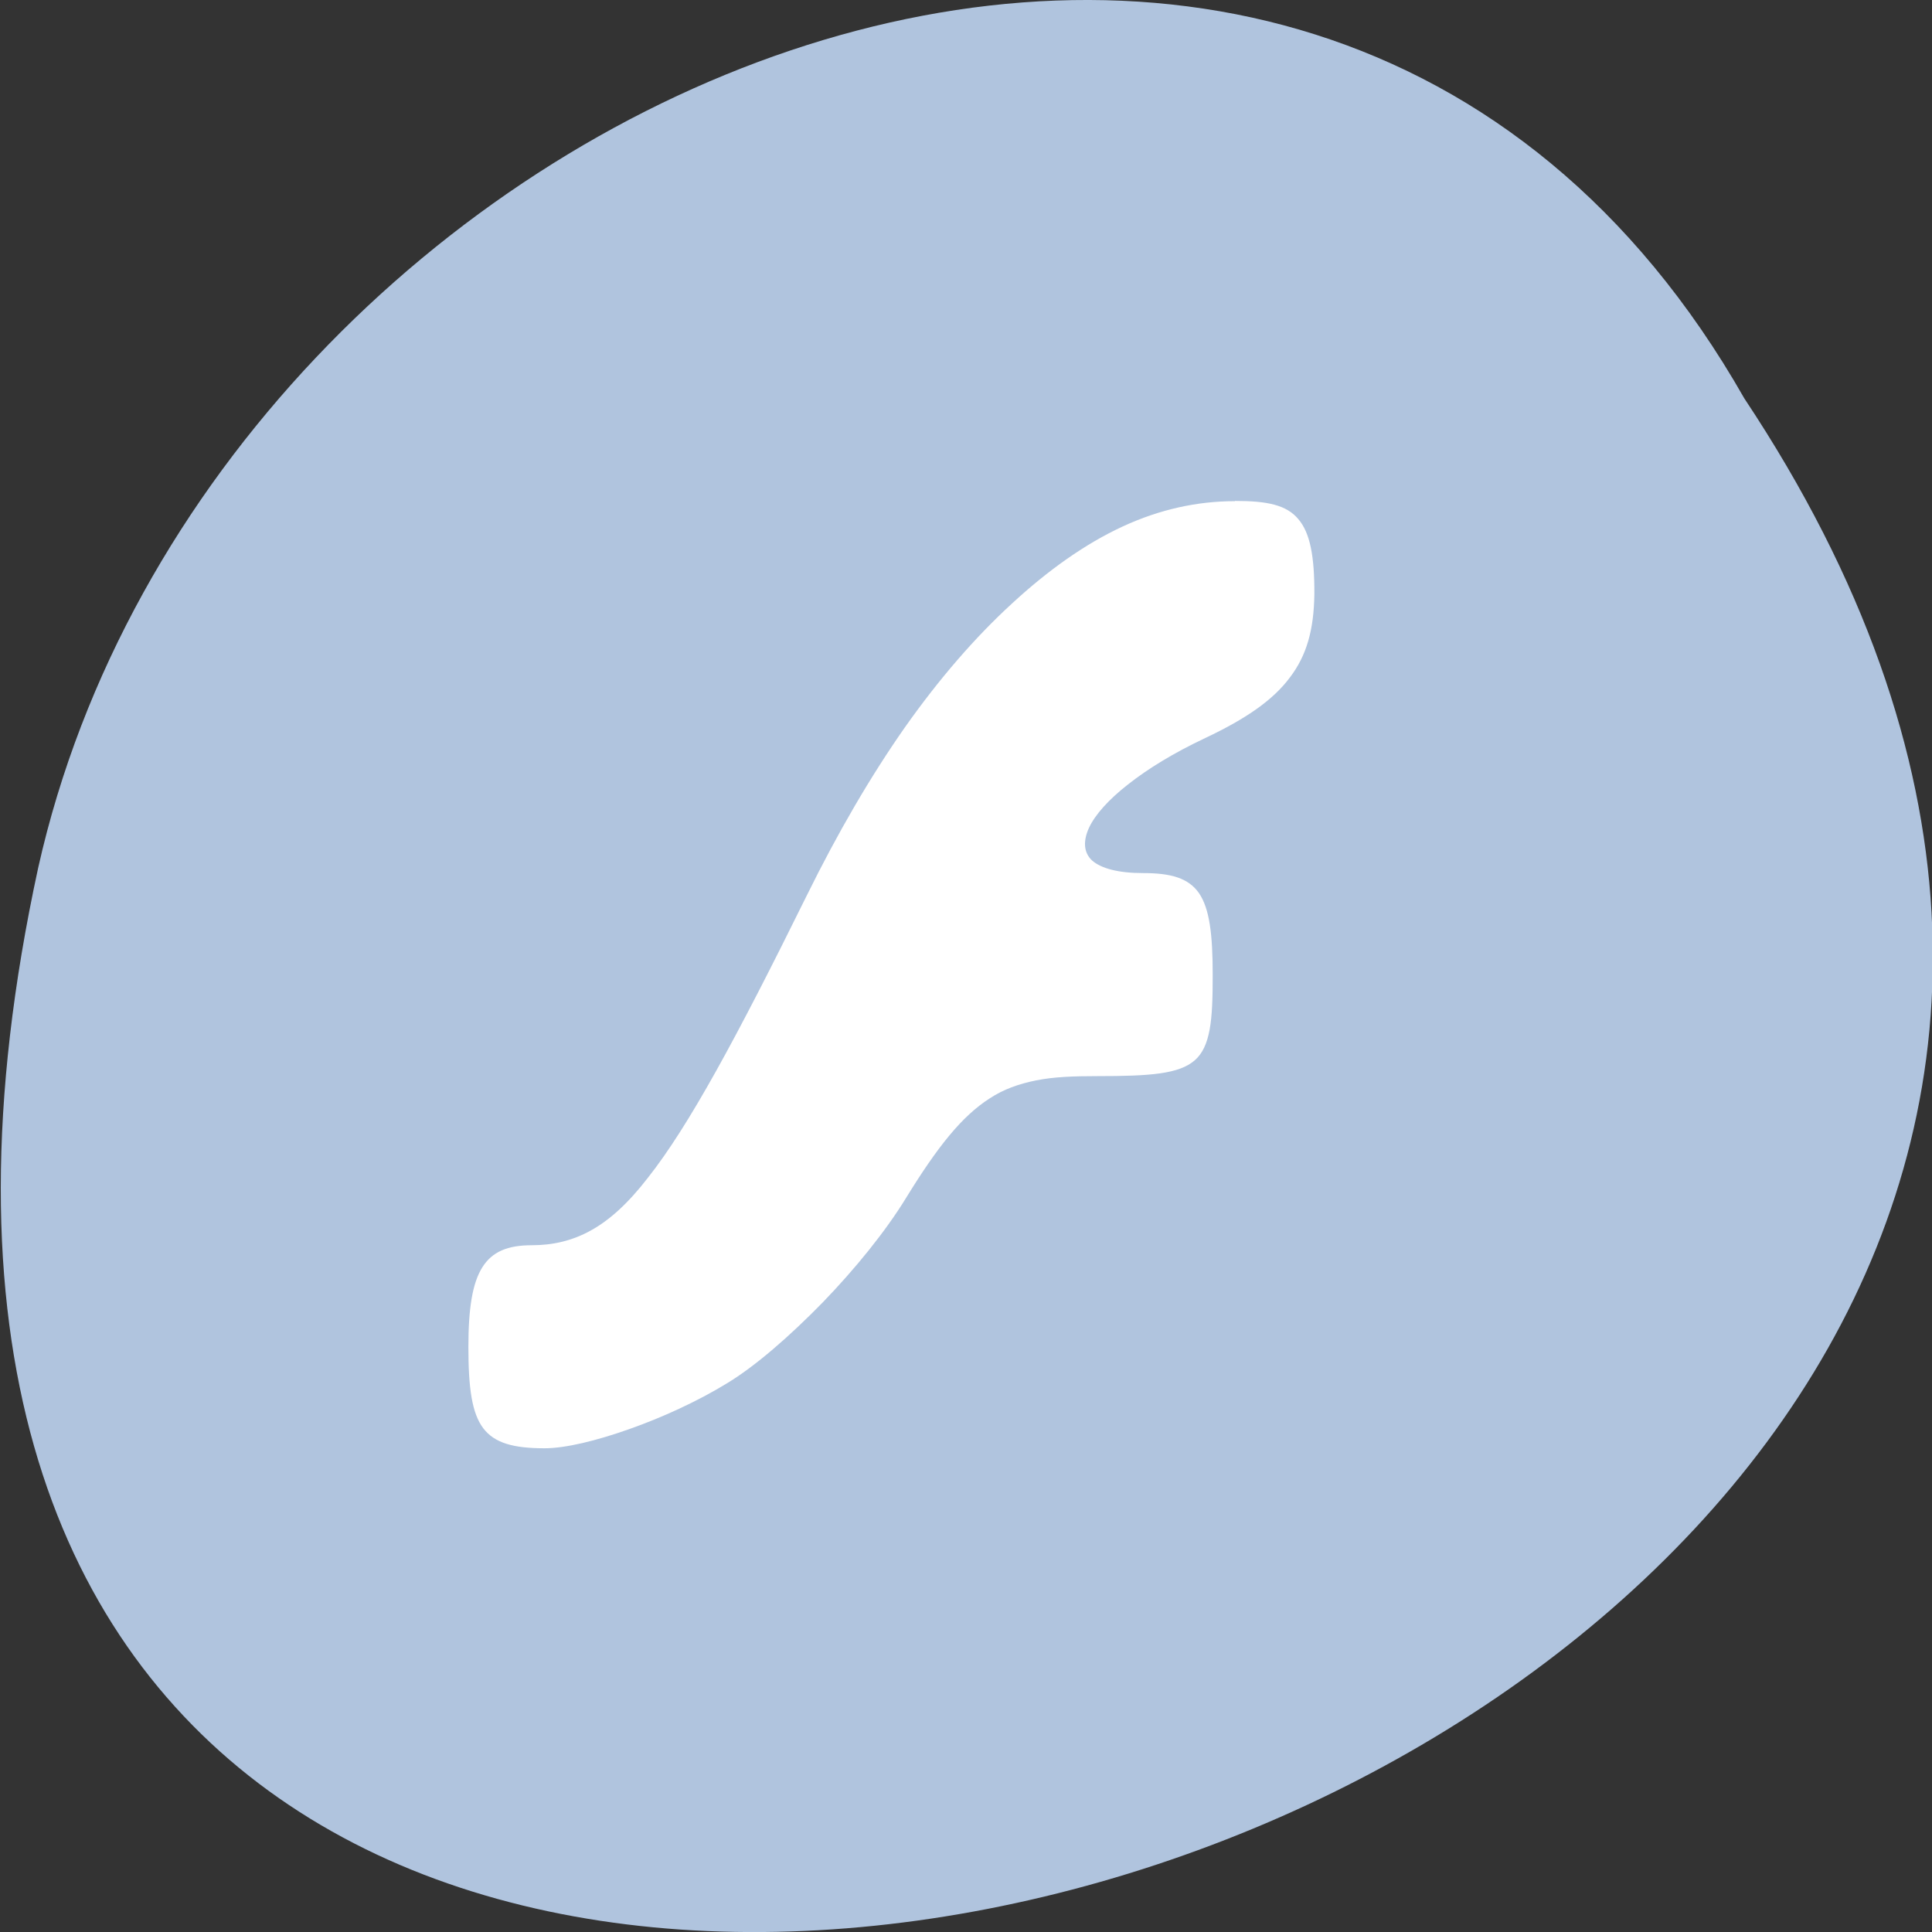 
<svg xmlns="http://www.w3.org/2000/svg" xmlns:xlink="http://www.w3.org/1999/xlink" width="32px" height="32px" viewBox="0 0 32 32" version="1.1">
<rect x="0" y="0" width="32" height="32" fill="#333333" stroke="none"/>
<g id="surface1">
<path style=" stroke:none;fill-rule:nonzero;fill:rgb(69.02%,76.863%,87.059%);fill-opacity:1;" d="M 28.891 6.598 C 44.887 30.656 -6.121 45.473 0.633 14.371 C 3.512 1.52 21.559 -6.281 28.891 6.598 Z M 28.891 6.598 "/>
<path style=" stroke:none;fill-rule:nonzero;fill:rgb(100%,100%,100%);fill-opacity:1;" d="M 20.457 8.297 C 20.988 8.297 21.309 8.363 21.504 8.598 C 21.699 8.824 21.773 9.215 21.77 9.84 C 21.762 10.426 21.645 10.855 21.363 11.223 C 21.09 11.59 20.645 11.902 19.965 12.223 C 19.434 12.473 19.012 12.734 18.684 12.992 C 18.359 13.246 18.141 13.492 18.039 13.707 C 17.938 13.926 17.945 14.121 18.09 14.254 C 18.238 14.383 18.52 14.461 18.934 14.461 C 19.395 14.461 19.684 14.543 19.859 14.793 C 20.035 15.051 20.086 15.48 20.086 16.145 C 20.086 16.527 20.078 16.824 20.035 17.055 C 19.992 17.285 19.918 17.449 19.789 17.562 C 19.527 17.789 19.055 17.824 18.176 17.824 C 17.777 17.824 17.453 17.836 17.16 17.895 C 16.871 17.953 16.621 18.043 16.395 18.191 C 15.93 18.488 15.527 18.996 15.008 19.84 C 14.668 20.395 14.168 21.012 13.625 21.574 C 13.082 22.129 12.512 22.629 12.031 22.918 C 11.551 23.211 10.965 23.48 10.418 23.672 C 9.879 23.863 9.367 23.988 9.02 23.988 C 8.504 23.988 8.191 23.902 8.004 23.656 C 7.816 23.406 7.758 22.992 7.758 22.309 C 7.758 21.672 7.824 21.254 7.988 20.992 C 8.152 20.73 8.41 20.625 8.809 20.625 C 9.156 20.625 9.48 20.551 9.789 20.379 C 10.098 20.207 10.402 19.934 10.734 19.504 C 11.406 18.652 12.191 17.207 13.363 14.832 C 13.879 13.785 14.422 12.855 14.988 12.047 C 15.559 11.238 16.156 10.551 16.762 9.996 C 17.363 9.441 17.98 9.004 18.598 8.719 C 19.215 8.434 19.836 8.301 20.453 8.301 Z M 20.457 8.297 "/>
</g>
</svg>
